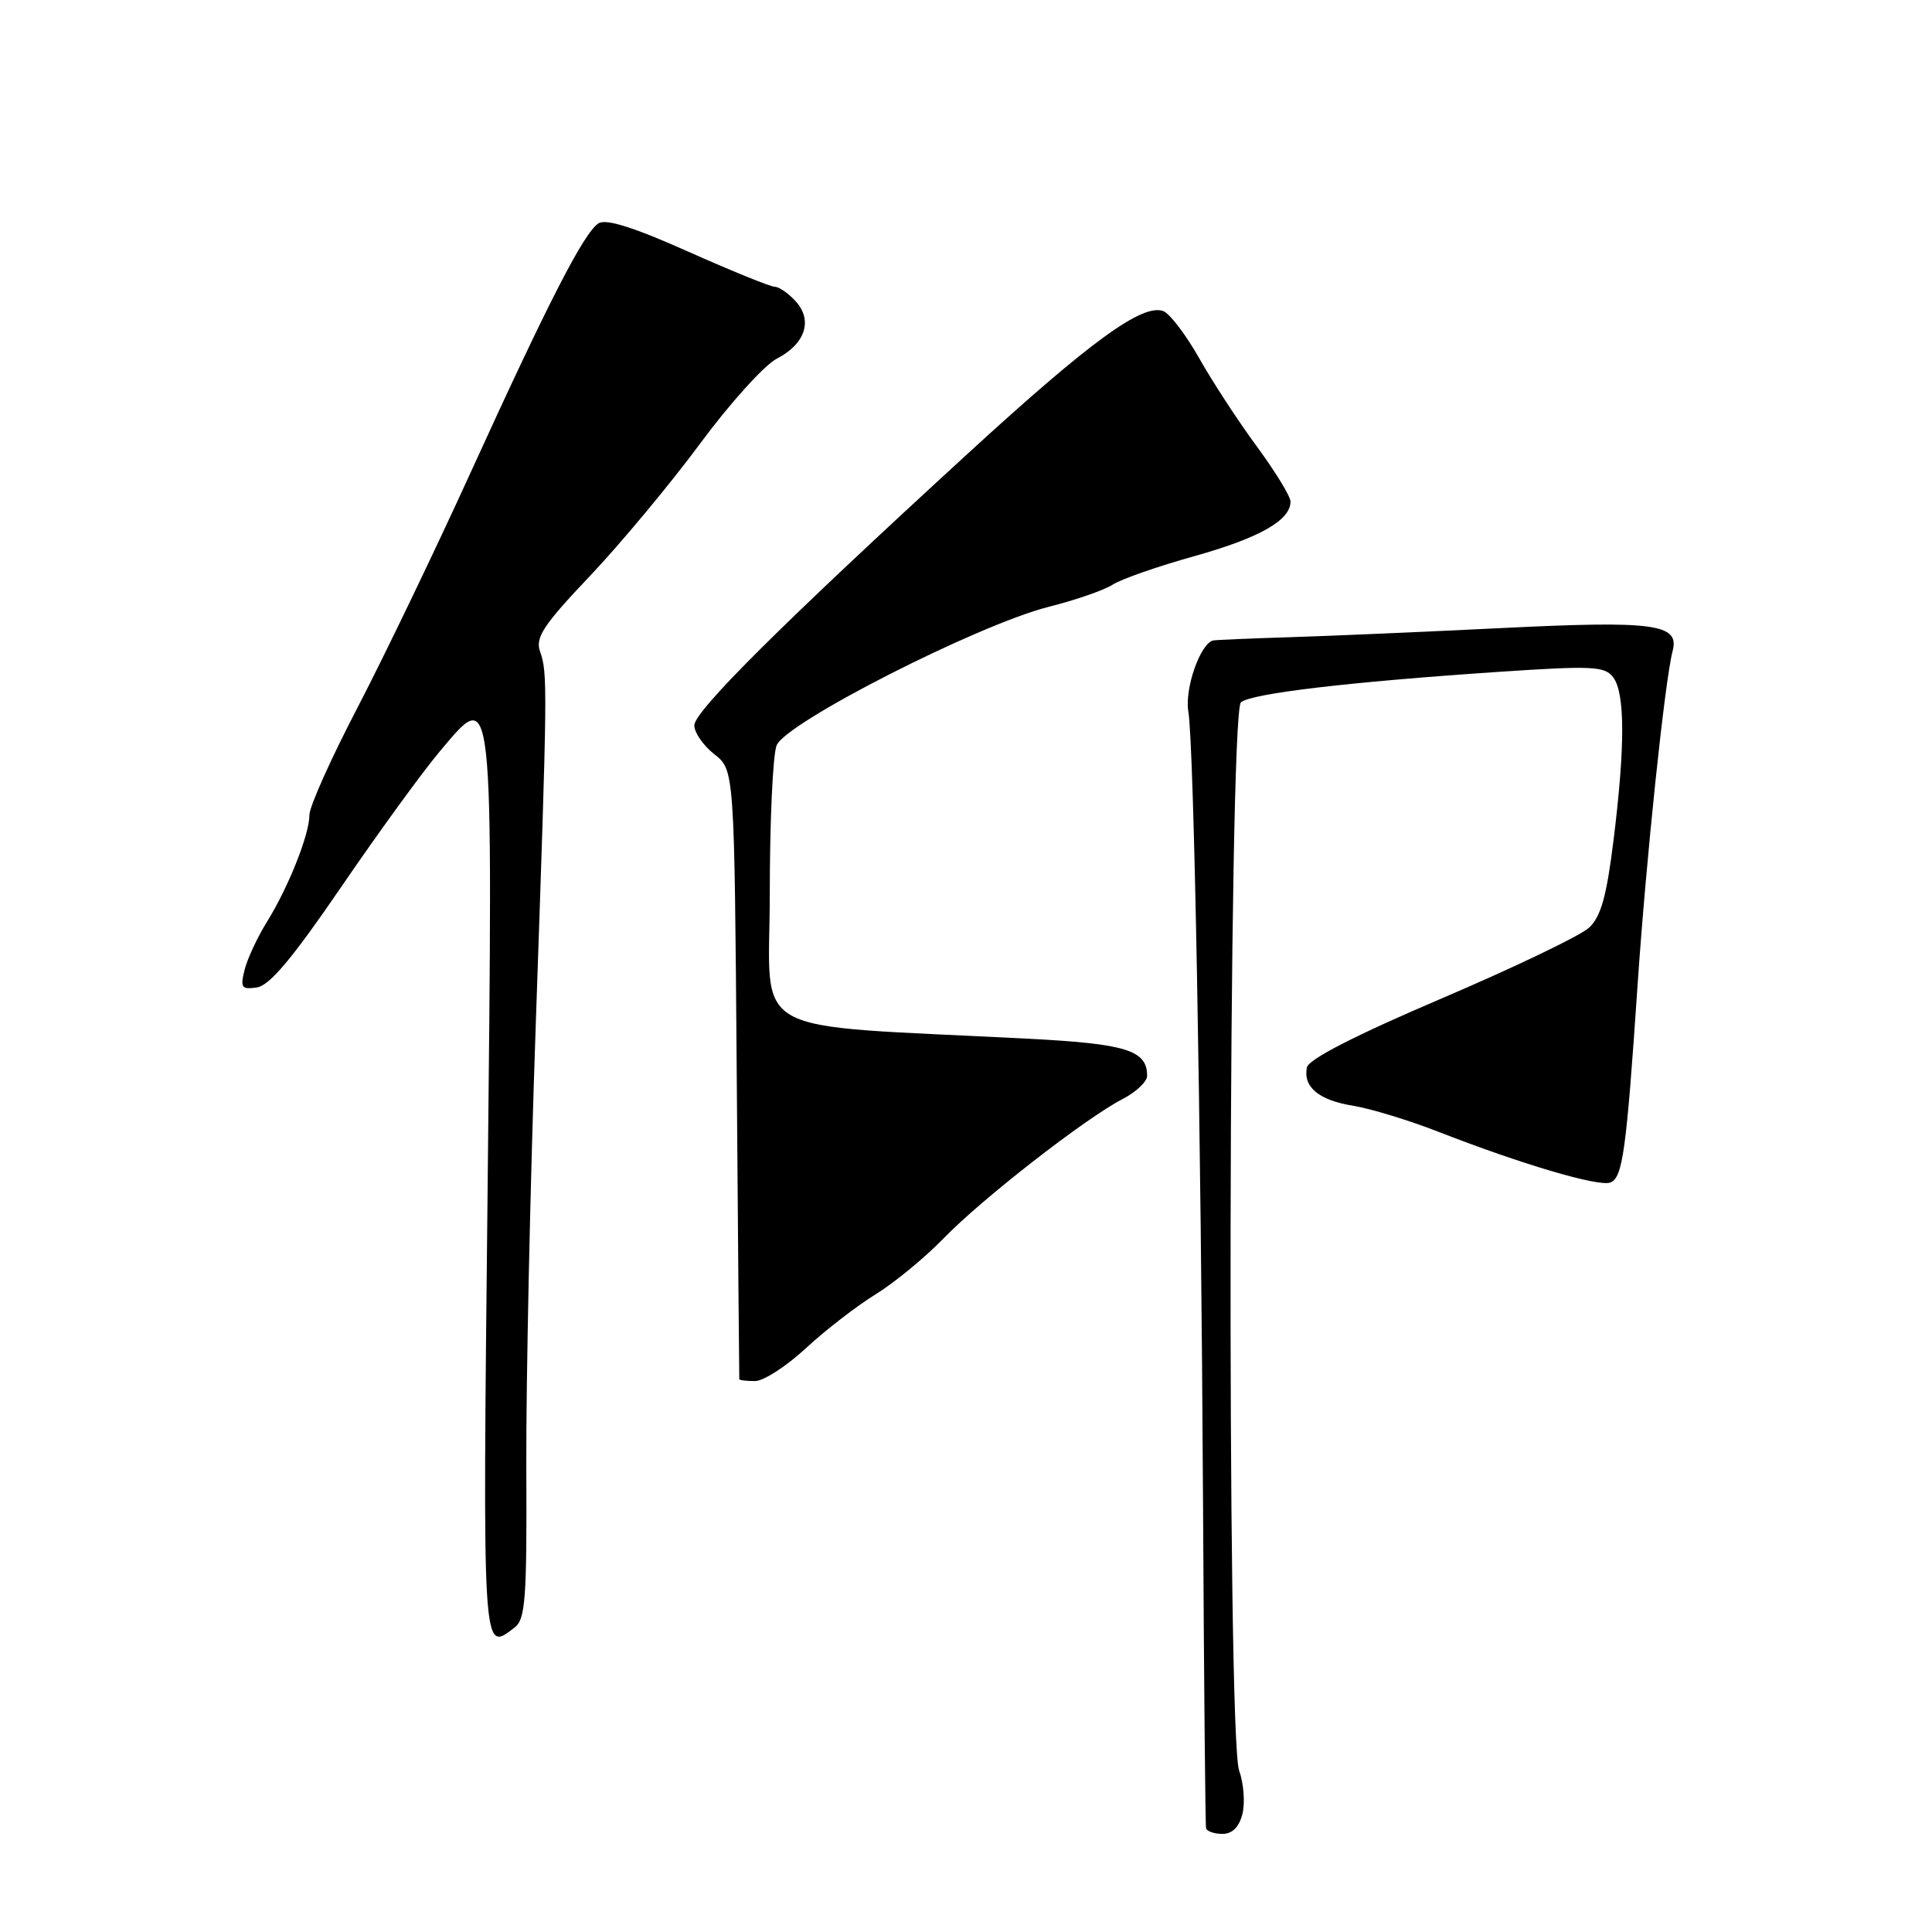 <?xml version="1.0" encoding="UTF-8" standalone="no"?>
<!DOCTYPE svg PUBLIC "-//W3C//DTD SVG 1.1//EN" "http://www.w3.org/Graphics/SVG/1.1/DTD/svg11.dtd" >
<svg xmlns="http://www.w3.org/2000/svg" xmlns:xlink="http://www.w3.org/1999/xlink" version="1.1" viewBox="0 0 256 256">
 <g >
 <path fill="currentColor"
d=" M 164.63 240.35 C 164.99 238.89 164.80 236.30 164.19 234.60 C 162.53 229.95 162.76 94.45 164.43 93.06 C 165.85 91.88 178.68 90.37 198.50 89.03 C 211.01 88.19 212.63 88.27 213.75 89.74 C 215.33 91.82 215.35 98.82 213.81 111.26 C 212.88 118.80 212.13 121.46 210.55 122.93 C 209.42 123.98 200.62 128.20 191.00 132.31 C 179.54 137.20 173.39 140.36 173.17 141.44 C 172.65 144.04 174.75 145.79 179.31 146.52 C 181.61 146.90 186.65 148.43 190.50 149.93 C 201.59 154.26 211.82 157.28 213.37 156.69 C 215.02 156.06 215.49 152.62 216.99 130.50 C 218.11 113.94 220.60 90.17 221.63 86.27 C 222.58 82.67 219.23 82.22 199.00 83.22 C 188.82 83.72 176.22 84.27 171.00 84.43 C 165.78 84.59 161.17 84.79 160.78 84.86 C 159.07 85.19 156.95 91.22 157.46 94.28 C 158.21 98.71 159.14 149.01 159.41 199.50 C 159.53 222.60 159.71 241.84 159.81 242.25 C 159.92 242.66 160.89 243.00 161.98 243.00 C 163.29 243.00 164.19 242.10 164.63 240.35 Z  M 68.17 215.67 C 69.63 214.56 69.82 211.96 69.74 194.45 C 69.69 183.48 70.25 156.95 71.00 135.50 C 72.56 90.39 72.57 89.23 71.55 86.30 C 70.92 84.46 72.01 82.81 78.19 76.30 C 82.25 72.01 88.81 64.13 92.76 58.79 C 96.70 53.45 101.27 48.40 102.89 47.55 C 106.70 45.59 107.74 42.47 105.44 39.93 C 104.48 38.87 103.23 38.00 102.66 38.00 C 102.10 38.00 96.93 35.90 91.19 33.34 C 83.98 30.12 80.30 28.96 79.31 29.59 C 77.38 30.82 72.73 39.87 62.41 62.50 C 57.65 72.95 50.88 87.01 47.38 93.75 C 43.87 100.48 41.00 106.88 41.00 107.98 C 41.00 110.58 38.22 117.56 35.36 122.17 C 34.11 124.18 32.78 127.04 32.41 128.50 C 31.82 130.87 32.00 131.14 34.05 130.84 C 35.72 130.59 38.77 126.96 45.23 117.50 C 50.12 110.35 55.97 102.30 58.23 99.62 C 65.47 91.02 65.32 89.63 64.61 157.75 C 63.95 219.97 63.89 218.92 68.17 215.67 Z  M 106.79 178.64 C 109.38 176.24 113.53 173.04 116.00 171.52 C 118.47 170.00 122.53 166.67 125.01 164.11 C 130.11 158.85 143.84 148.16 148.75 145.63 C 150.54 144.70 152.00 143.32 152.00 142.55 C 152.00 139.17 149.25 138.31 136.33 137.64 C 98.19 135.67 102.00 137.80 102.00 118.42 C 102.00 108.91 102.40 100.07 102.90 98.78 C 104.03 95.79 129.54 82.80 138.95 80.41 C 142.50 79.52 146.33 78.19 147.45 77.46 C 148.58 76.73 153.46 75.03 158.30 73.68 C 166.90 71.27 171.00 68.94 171.00 66.46 C 171.00 65.78 168.99 62.49 166.53 59.15 C 164.07 55.81 160.63 50.54 158.89 47.45 C 157.14 44.36 155.01 41.56 154.16 41.23 C 151.41 40.17 144.52 45.18 128.35 60.00 C 103.75 82.55 92.00 94.22 92.00 96.12 C 92.00 97.07 93.19 98.79 94.65 99.94 C 97.31 102.03 97.31 102.03 97.62 142.26 C 97.79 164.39 97.94 182.61 97.96 182.75 C 97.98 182.89 98.92 183.00 100.04 183.00 C 101.17 183.00 104.20 181.04 106.79 178.64 Z "/>
</g>
</svg>
